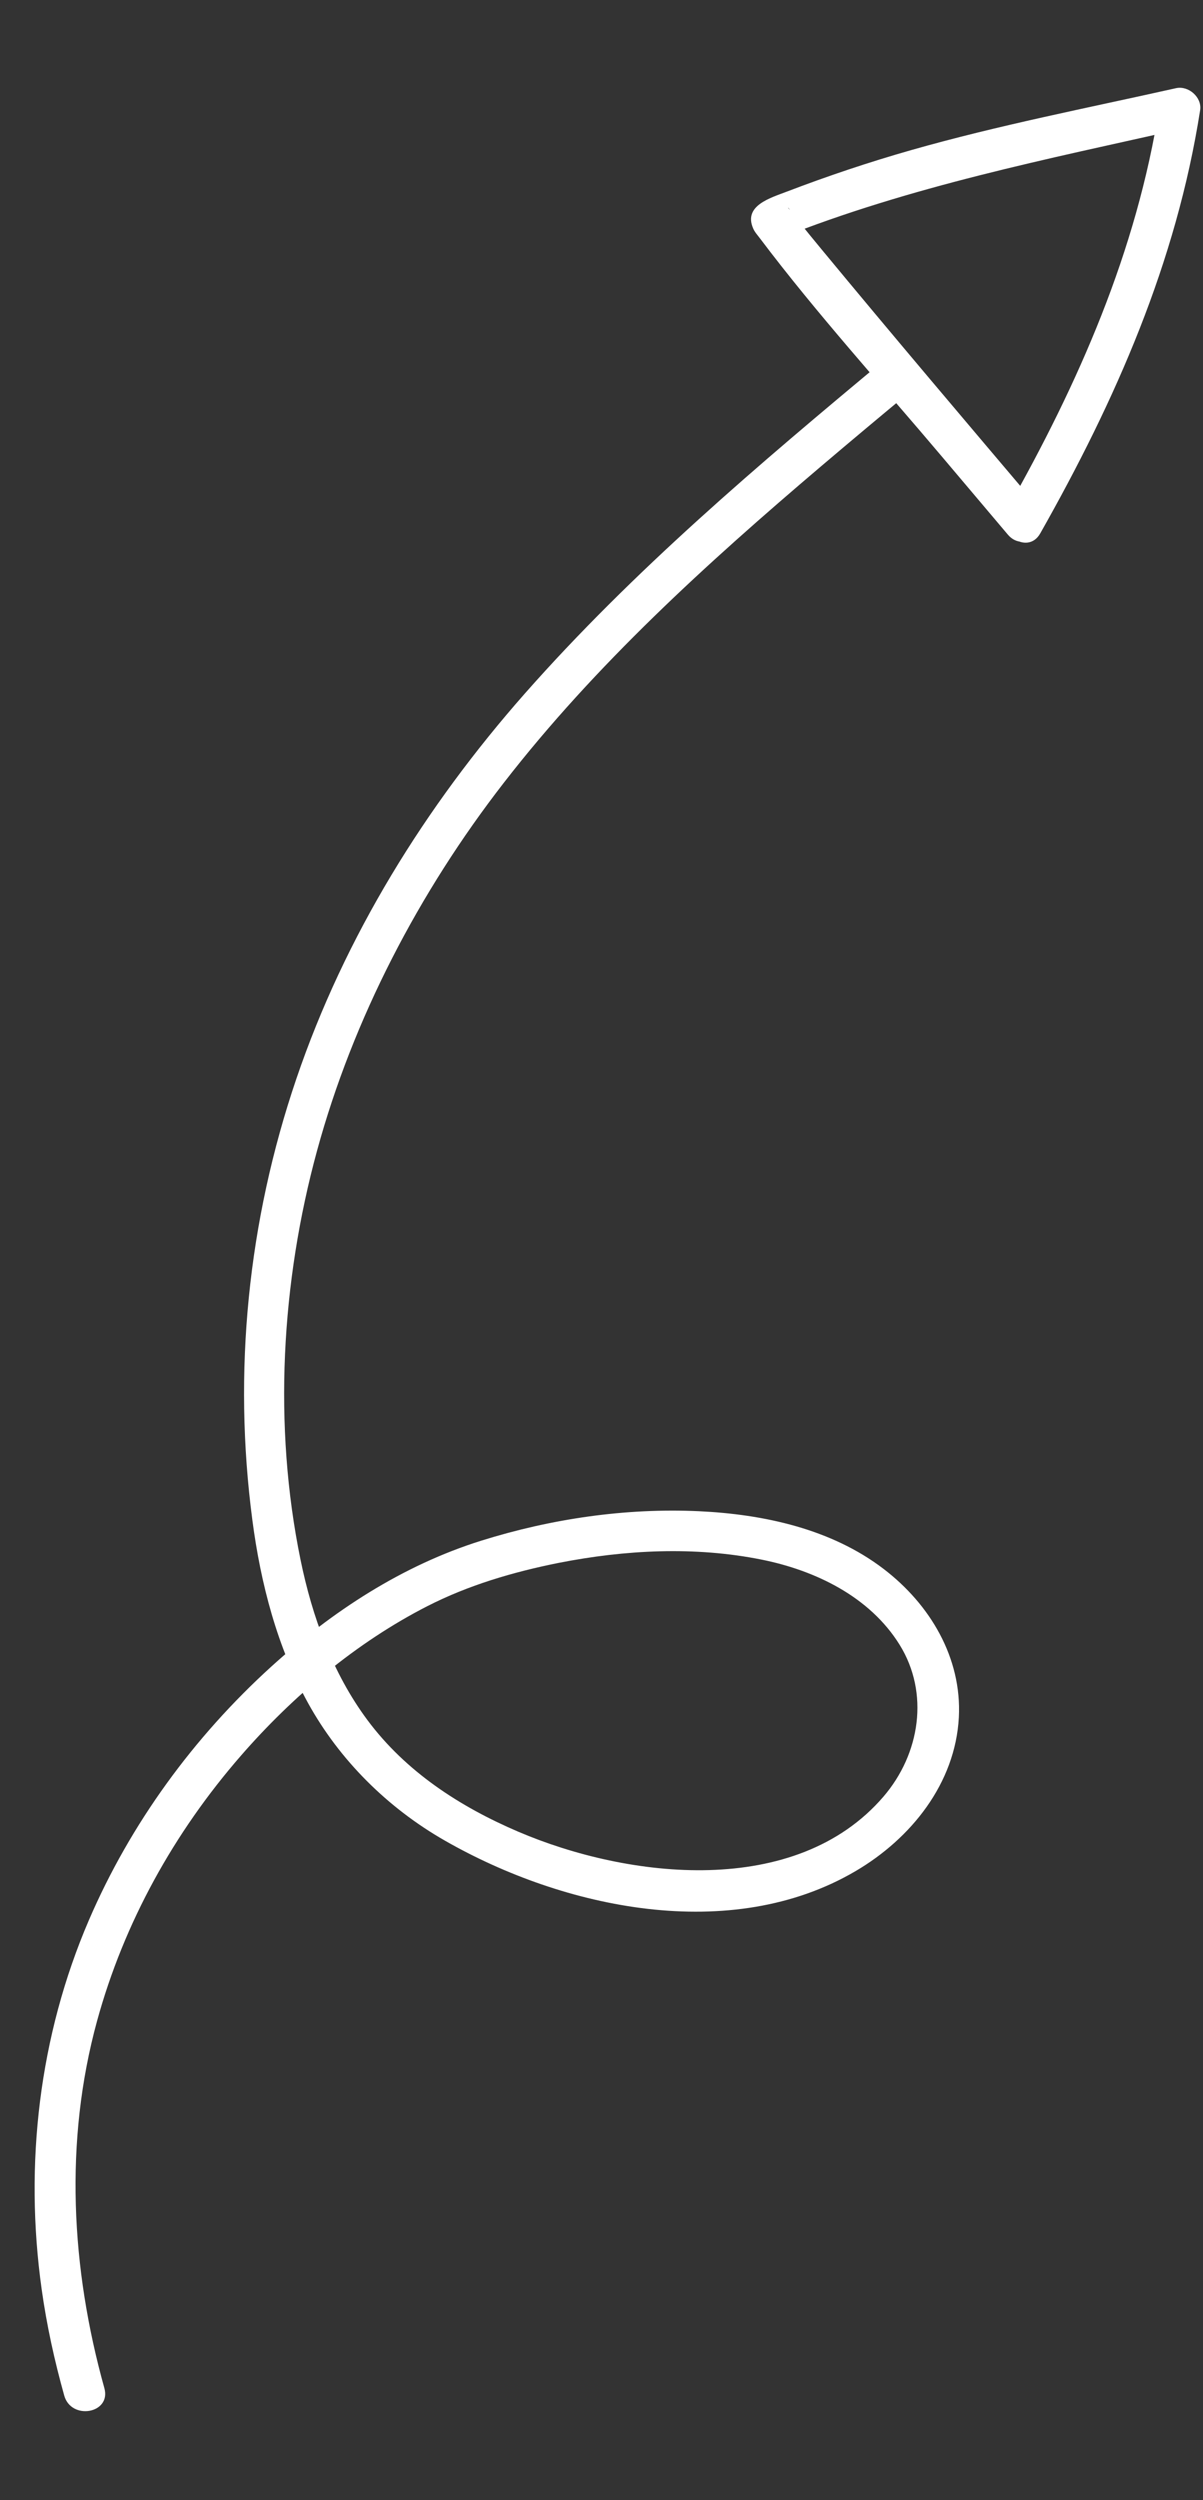 <svg width="64" height="133" viewBox="0 0 64 133" fill="none" xmlns="http://www.w3.org/2000/svg">
<rect x="0" y="0" width="64" height="133" fill="#333333" stroke="none"/>
<path d="M5.553 127.044C3.776 120.672 3.408 113.922 5.164 107.507C6.596 102.279 9.264 97.48 12.814 93.4C15.586 90.212 18.96 87.375 22.726 85.447C24.922 84.324 27.298 83.626 29.713 83.142C33.254 82.445 36.96 82.251 40.521 82.967C43.38 83.541 46.276 84.941 47.861 87.498C49.446 90.055 48.961 93.294 46.997 95.579C42.331 101 33.43 99.948 27.57 97.44C24.457 96.108 21.588 94.245 19.547 91.502C17.688 89.001 16.608 86.002 15.989 82.978C14.527 75.84 14.957 68.215 16.868 61.21C18.779 54.205 22.28 47.471 26.801 41.644C31.675 35.353 37.619 29.958 43.657 24.826C45.255 23.468 46.867 22.12 48.485 20.779C49.561 19.885 48.166 18.218 47.09 19.113C40.379 24.695 33.699 30.345 27.913 36.904C22.628 42.903 18.348 49.793 15.767 57.386C13.185 64.98 12.387 72.979 13.426 80.865C13.868 84.237 14.746 87.626 16.401 90.619C18.057 93.611 20.602 96.166 23.684 97.924C30 101.535 38.876 103.437 45.517 99.537C48.466 97.805 50.822 94.878 51.011 91.358C51.176 88.186 49.478 85.35 47.011 83.464C44.224 81.332 40.626 80.553 37.176 80.392C33.277 80.213 29.325 80.793 25.598 81.961C21.405 83.277 17.682 85.711 14.437 88.654C10.305 92.406 6.941 97.011 4.731 102.142C2.08 108.303 1.285 115.131 2.215 121.77C2.482 123.686 2.896 125.571 3.415 127.429C3.784 128.772 5.927 128.395 5.553 127.044Z" fill="white"/>
<path d="M55.299 27.054C51.419 22.474 47.533 17.893 43.709 13.267C43.282 12.749 42.855 12.231 42.436 11.706C42.311 11.556 42.194 11.4 42.076 11.252C42.036 11.204 41.999 11.129 41.952 11.088C41.938 11.079 41.934 11.05 41.92 11.041C42.174 11.21 42.095 12.018 42.07 12.059L41.514 12.664C48.454 9.905 55.699 8.467 62.961 6.835L61.682 5.666C60.474 13.367 57.384 20.377 53.568 27.118C52.886 28.324 54.651 29.594 55.341 28.375C59.356 21.28 62.582 13.962 63.848 5.858C63.952 5.176 63.23 4.545 62.569 4.69C57.869 5.742 53.13 6.66 48.494 7.98C46.254 8.618 44.041 9.36 41.864 10.192C41.005 10.524 39.536 10.931 40.068 12.15C40.145 12.339 40.305 12.513 40.428 12.677C43.468 16.709 46.902 20.486 50.161 24.349C51.314 25.71 52.466 27.078 53.618 28.44C54.52 29.51 56.194 28.116 55.285 27.045L55.299 27.054Z" fill="white"/>
</svg>
